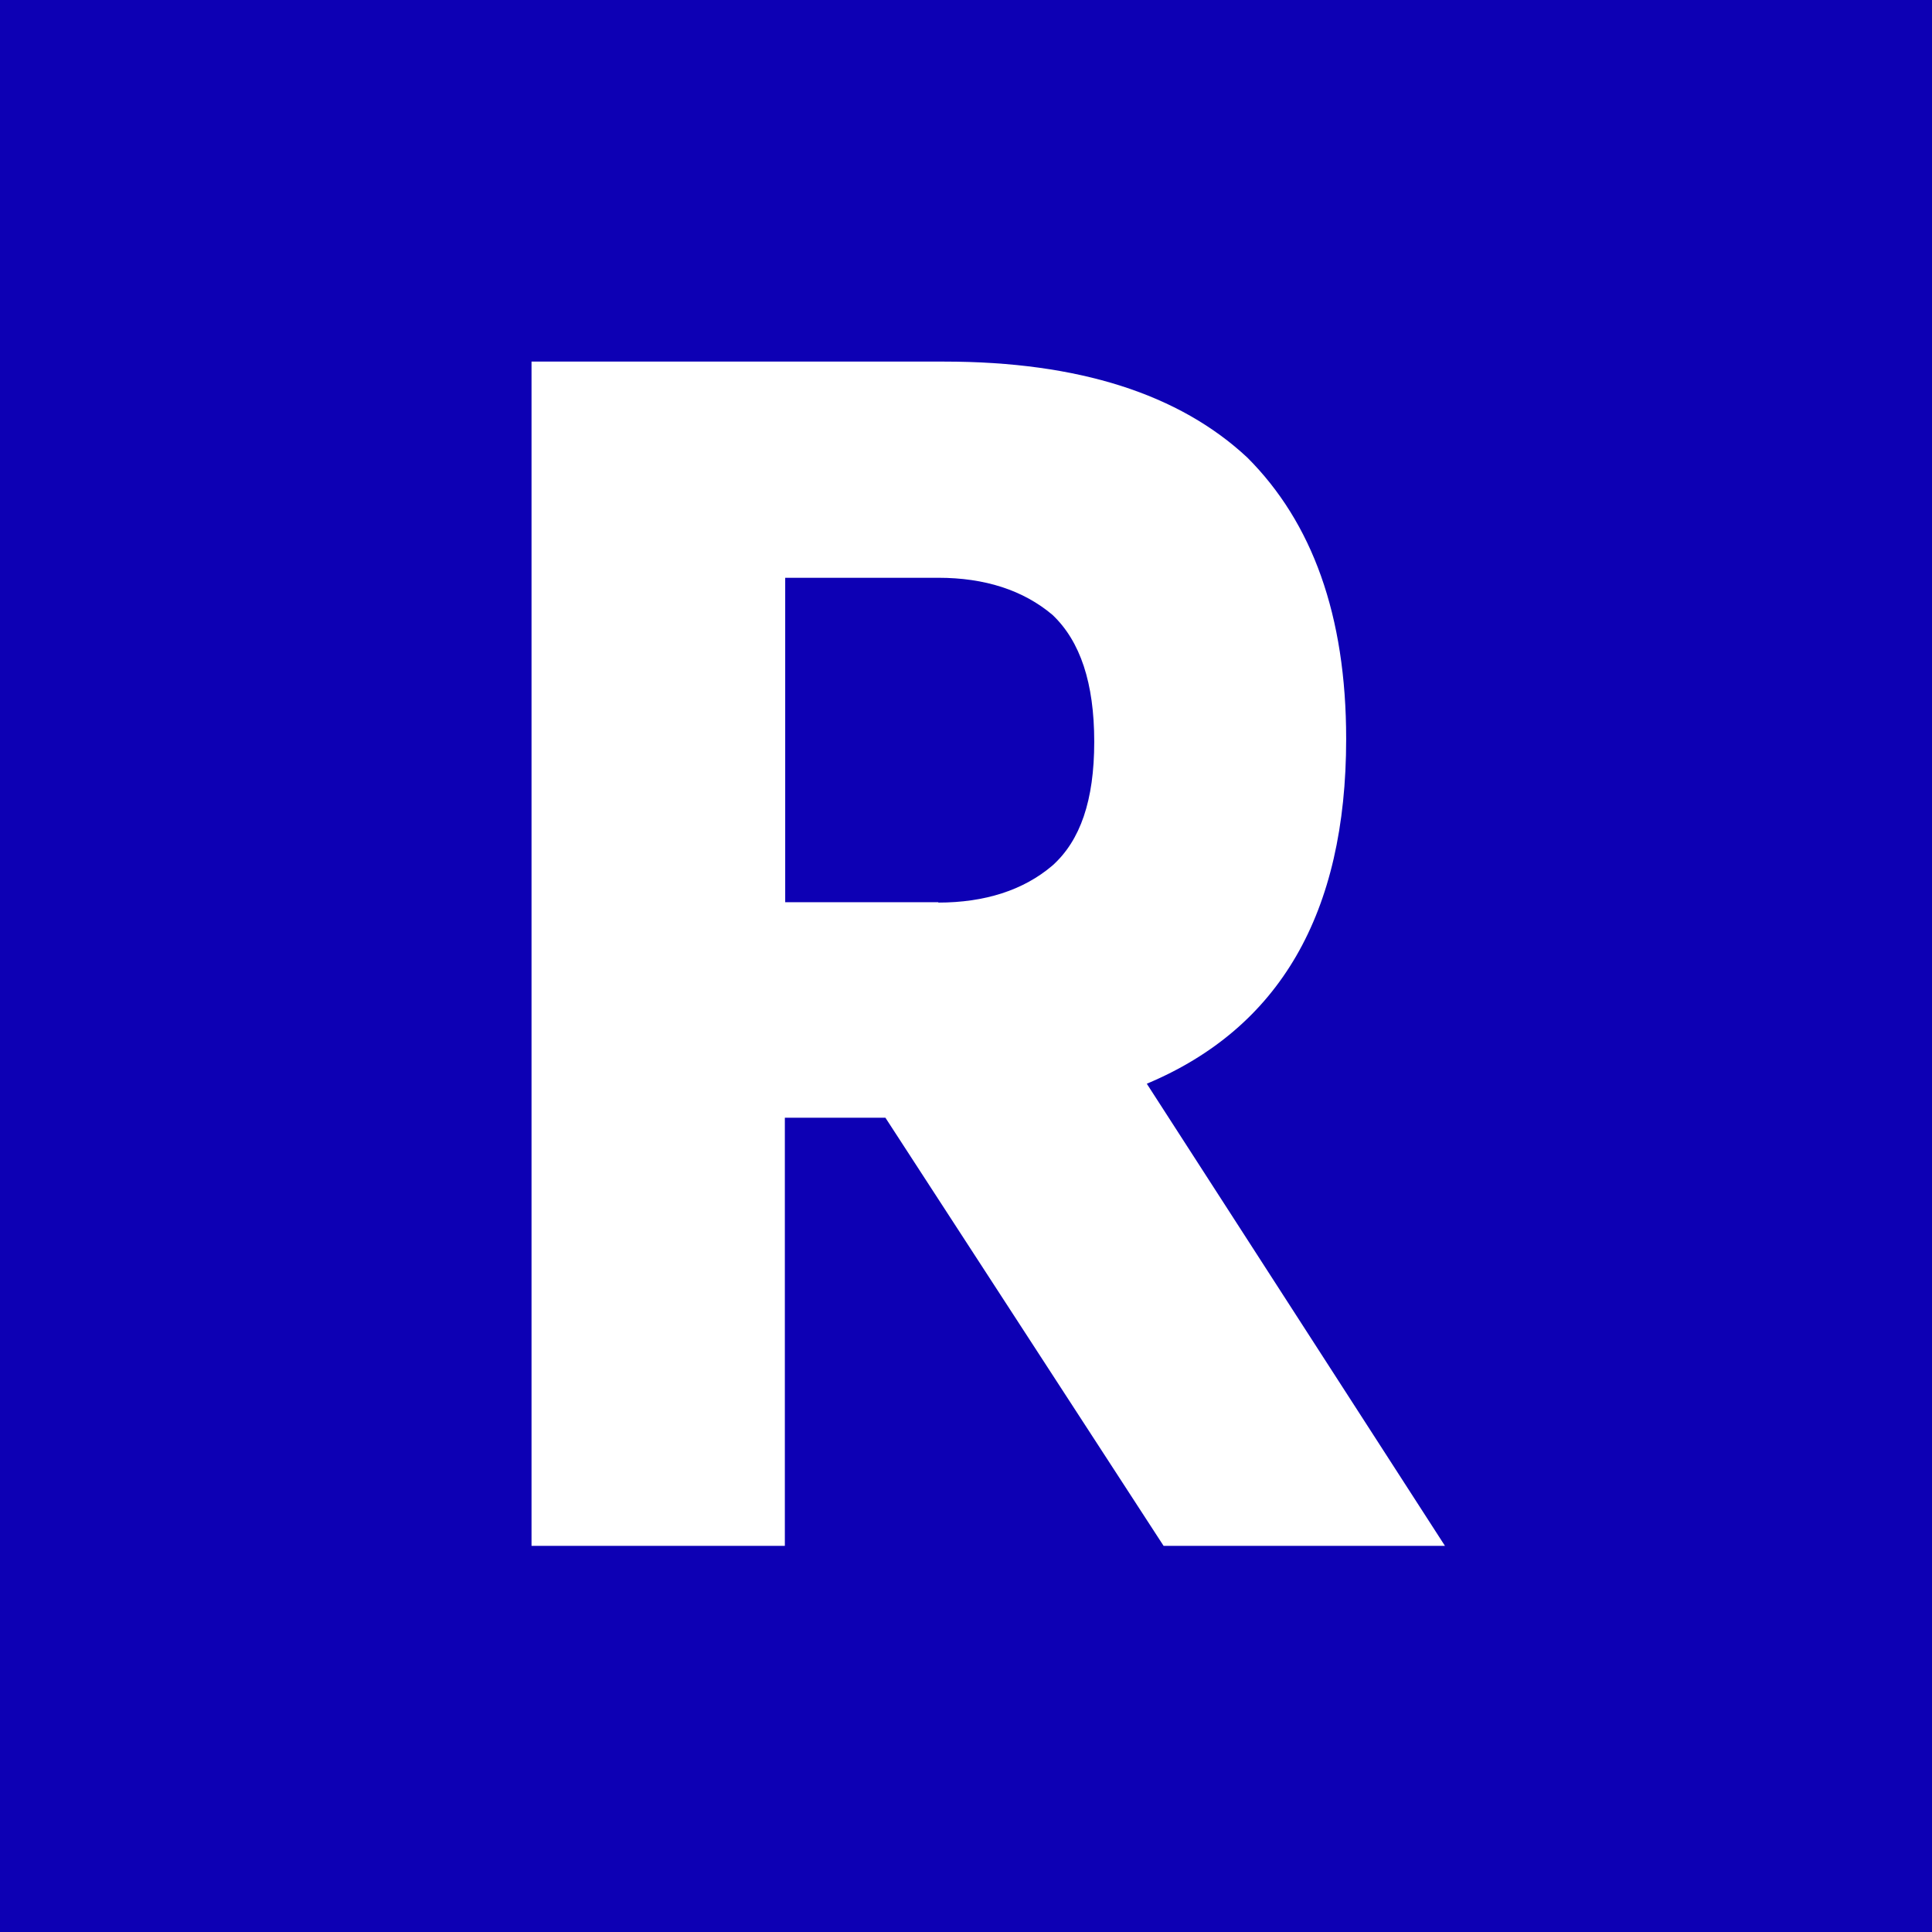 <?xml version="1.0" encoding="UTF-8"?>
<svg id="_레이어_2" data-name="레이어 2" xmlns="http://www.w3.org/2000/svg" viewBox="0 0 55.14 55.14">
  <defs>
    <style>
      .cls-1 {
        fill: #fff;
      }

      .cls-2 {
        fill: #0d00b4;
      }
    </style>
  </defs>
  <g id="_레이어_1-2" data-name="레이어 1">
    <g>
      <rect class="cls-2" width="55.14" height="55.14"/>
      <path class="cls-1" d="M26.95,10.32c3.84,0,6.71.93,8.65,2.74,1.85,1.85,2.82,4.5,2.82,8.03,0,4.98-1.9,8.25-5.69,9.84l8.51,13.19h-8.03l-7.94-12.22h-2.87v12.22h-7.23V10.32h11.78ZM26.78,25.76c1.32,0,2.43-.35,3.26-1.06.79-.71,1.19-1.85,1.19-3.53s-.4-2.87-1.19-3.62c-.84-.71-1.94-1.06-3.26-1.06h-4.37v9.26h4.37Z"/>
    </g>
  </g>
</svg>